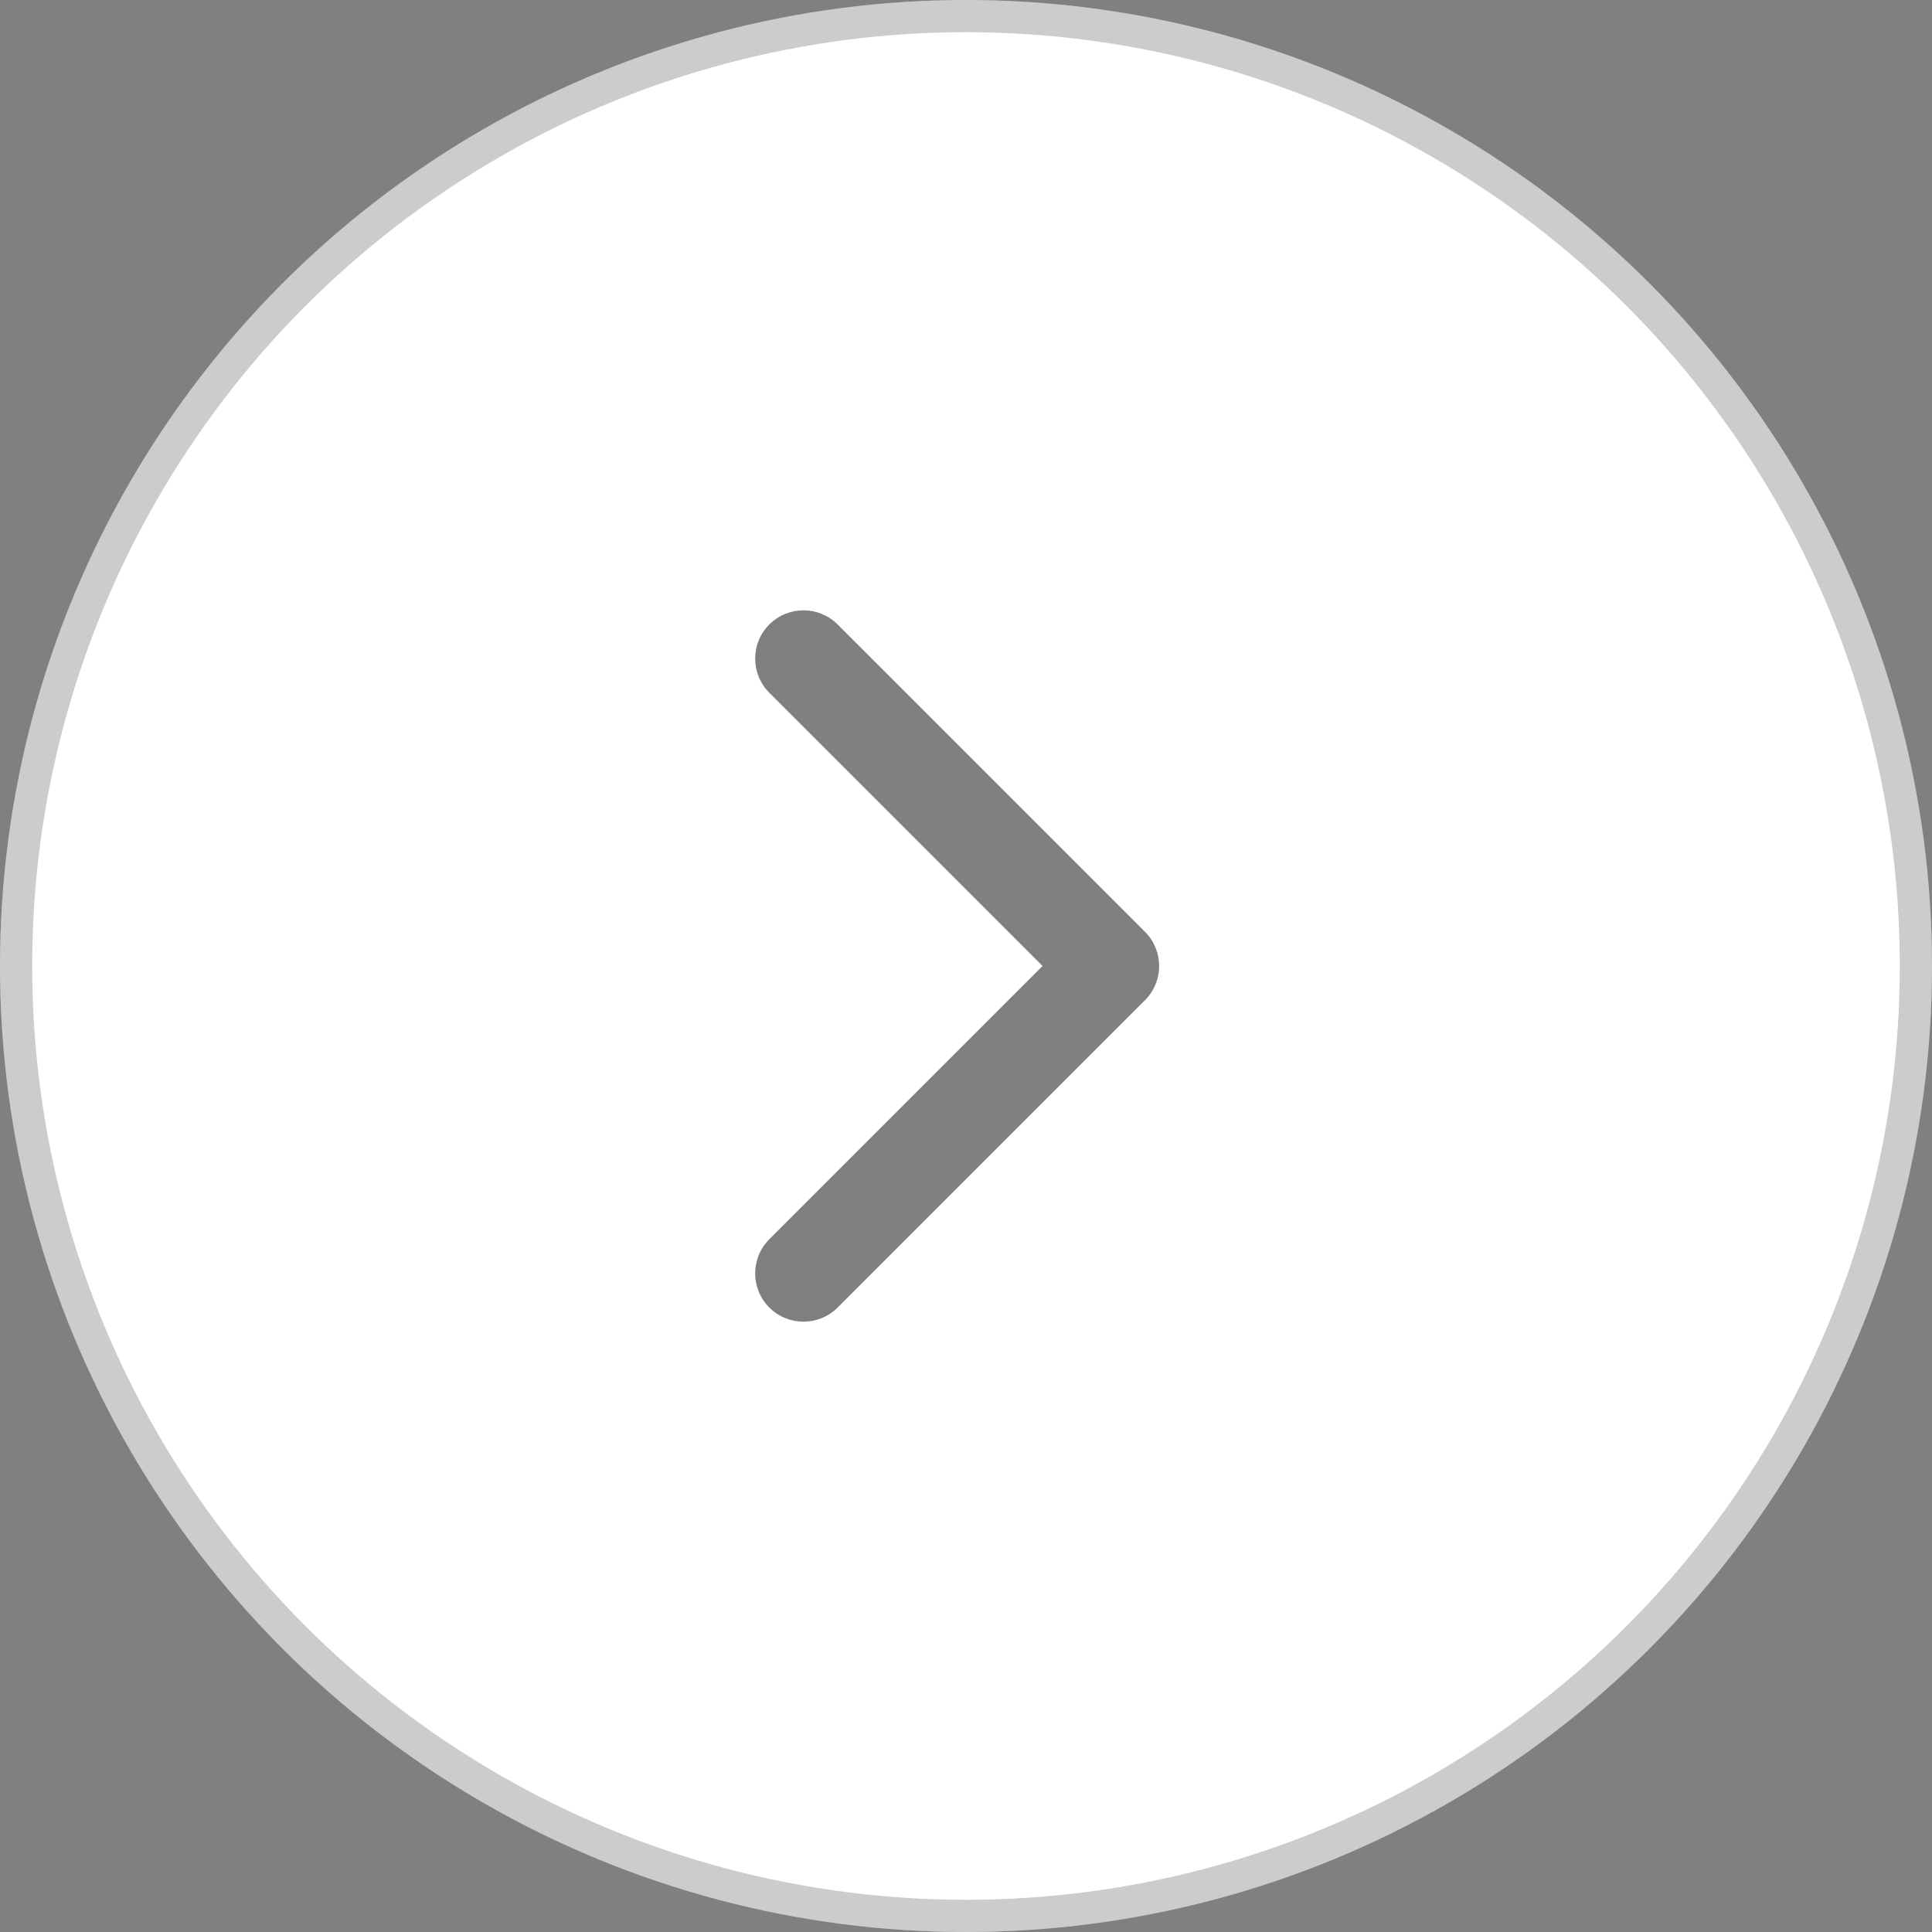 <svg width="60" height="60" viewBox="0 0 60 60" fill="none" xmlns="http://www.w3.org/2000/svg">
<rect x="0" y="0" width="60" height="60" fill="#808080" stroke="none"/>
<circle cx="30" cy="30" r="30" fill="white"/>
<circle cx="30" cy="30" r="29.5" stroke="black" stroke-opacity="0.2"/>
<path d="M35.559 31.061C36.145 30.475 36.145 29.525 35.559 28.939L26.013 19.393C25.427 18.808 24.477 18.808 23.892 19.393C23.306 19.979 23.306 20.929 23.892 21.515L32.377 30L23.892 38.485C23.306 39.071 23.306 40.021 23.892 40.607C24.477 41.192 25.427 41.192 26.013 40.607L35.559 31.061ZM33 31.5H34.498V28.5H33V31.5Z" fill="black" fill-opacity="0.5"/>
</svg>
